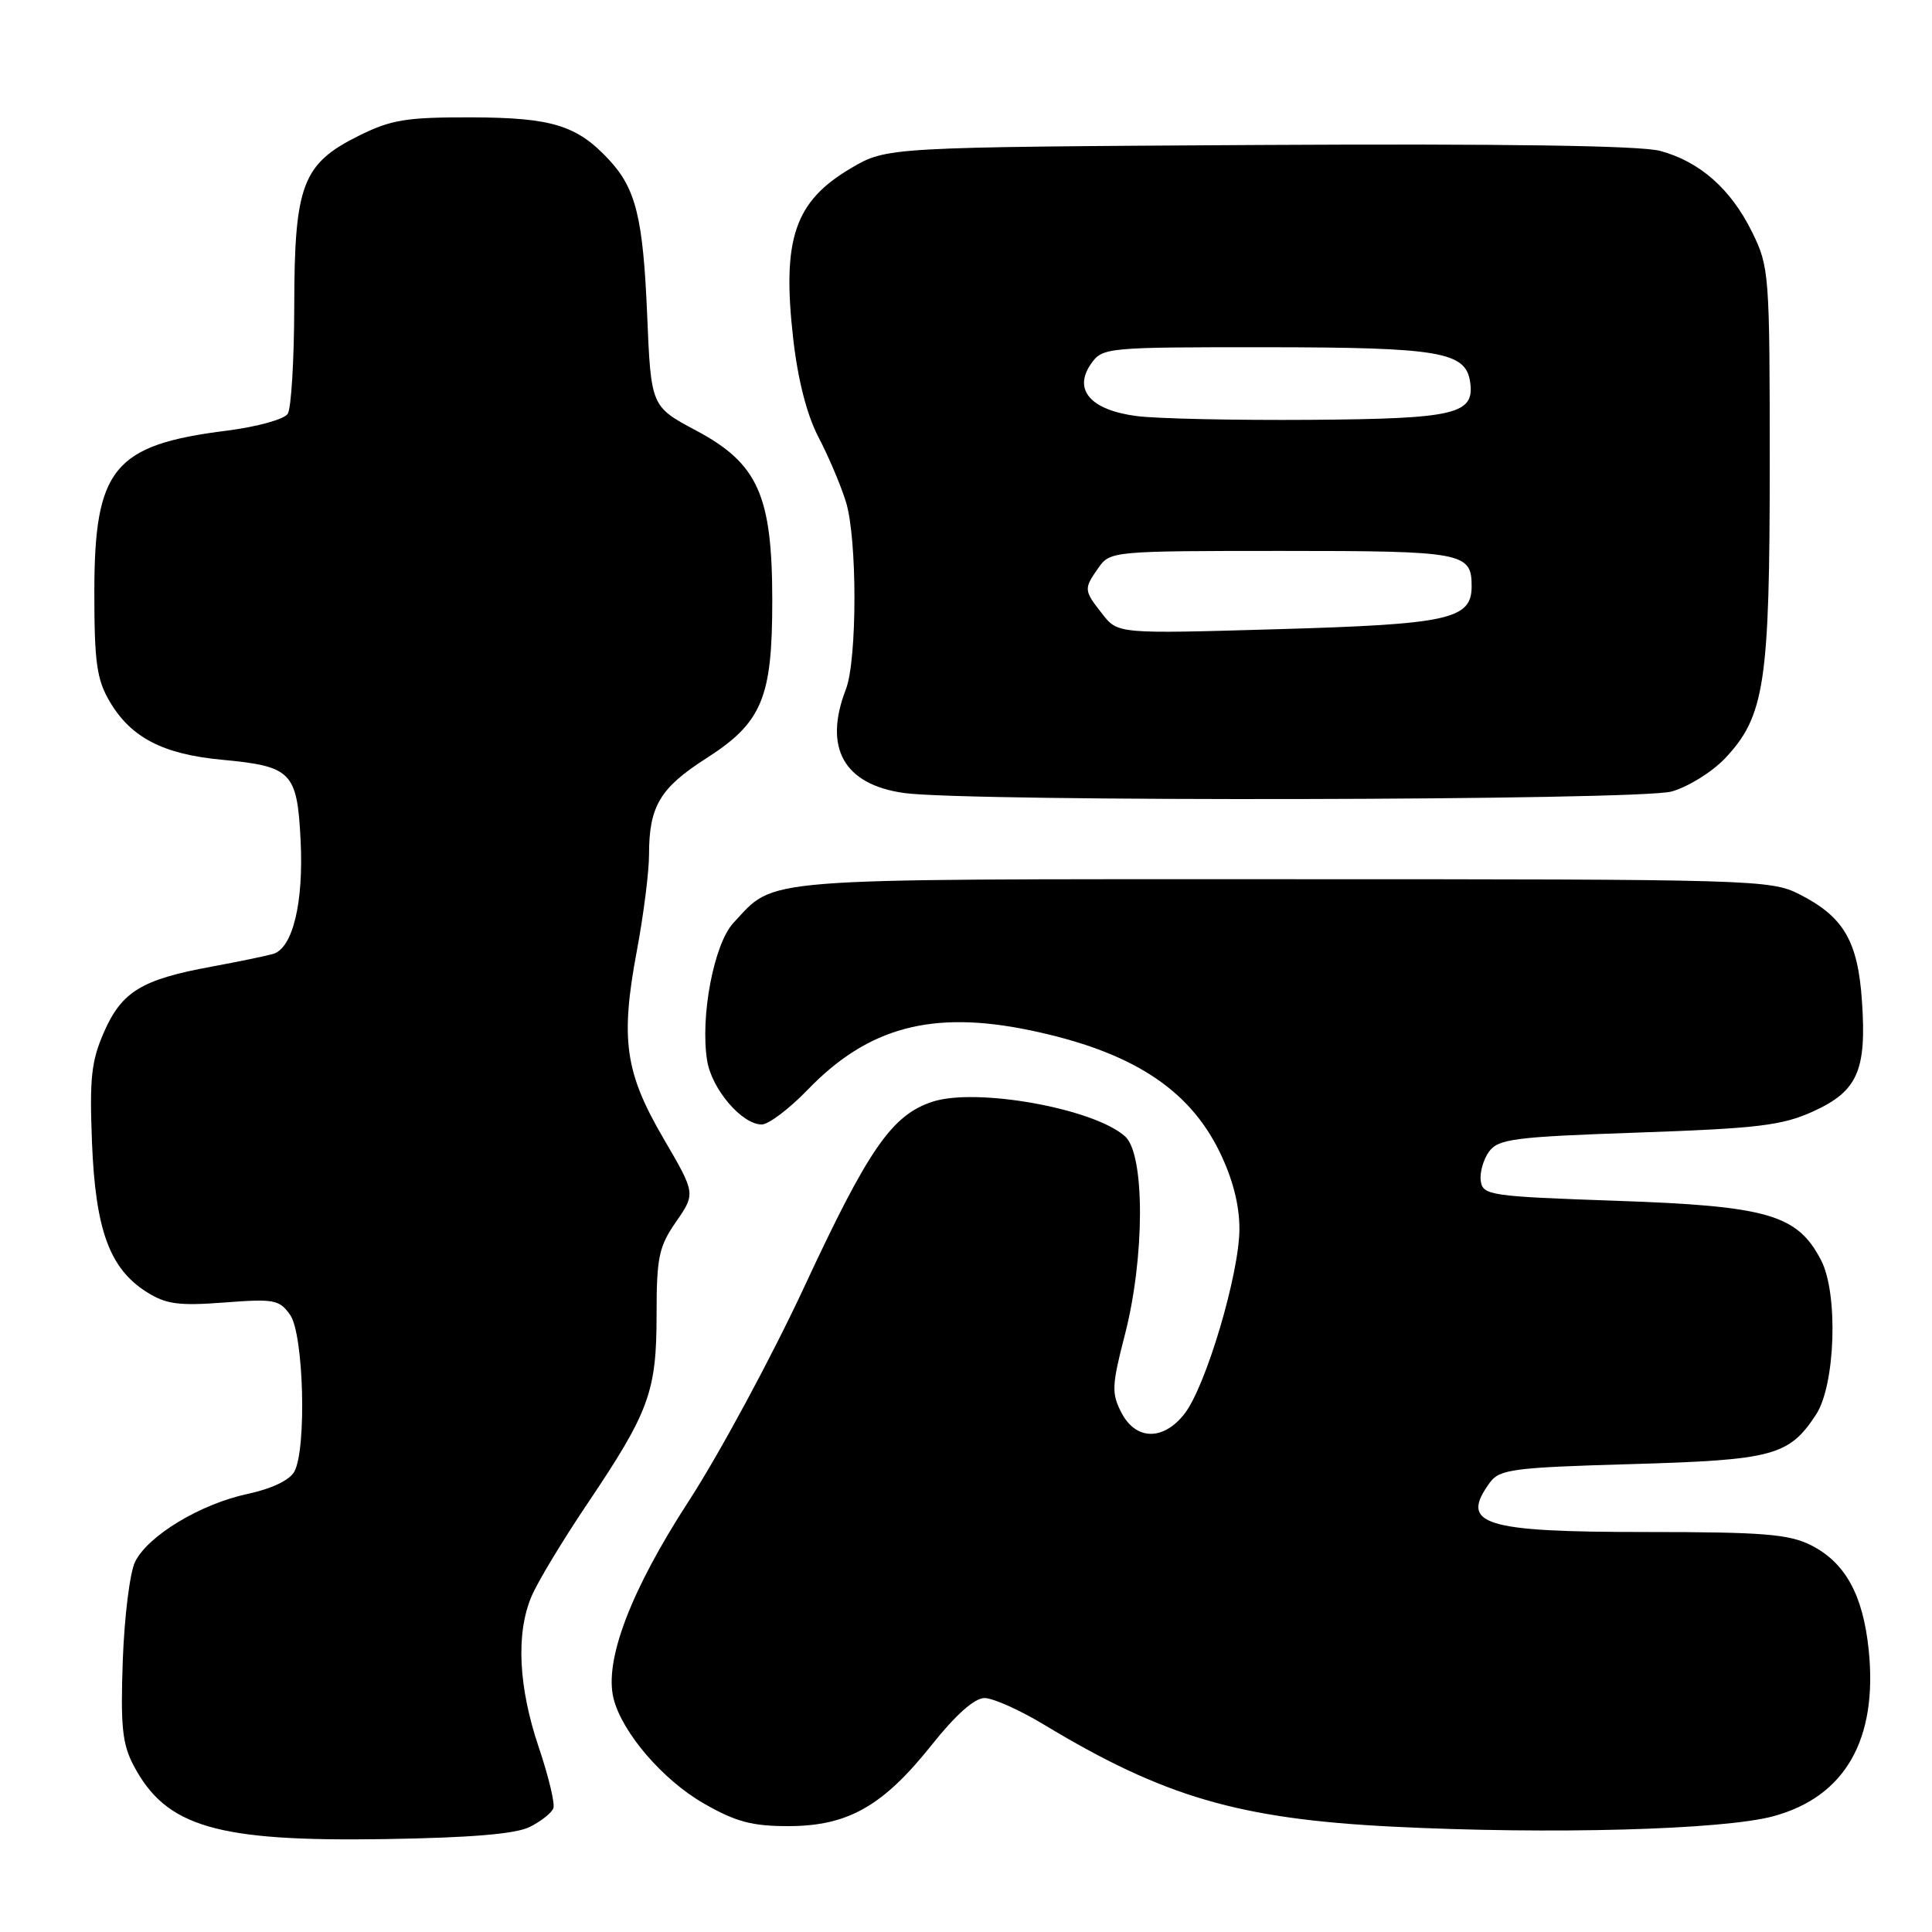 <?xml version="1.0" encoding="UTF-8" standalone="no"?>
<!DOCTYPE svg PUBLIC "-//W3C//DTD SVG 1.1//EN" "http://www.w3.org/Graphics/SVG/1.1/DTD/svg11.dtd" >
<svg xmlns="http://www.w3.org/2000/svg" xmlns:xlink="http://www.w3.org/1999/xlink" version="1.1" viewBox="0 0 256 256">
 <g >
 <path fill="currentColor"
d=" M 70.19 242.08 C 71.68 241.34 73.08 240.23 73.32 239.61 C 73.56 238.99 72.68 235.34 71.38 231.50 C 68.70 223.55 68.35 216.49 70.41 211.57 C 71.18 209.71 74.52 204.17 77.83 199.25 C 86.04 187.05 87.00 184.41 87.00 174.18 C 87.00 166.59 87.30 165.18 89.59 161.88 C 92.17 158.14 92.17 158.14 87.92 150.86 C 82.80 142.10 82.18 137.72 84.40 125.91 C 85.28 121.20 86.00 115.50 86.00 113.24 C 86.00 106.87 87.45 104.41 93.51 100.53 C 100.99 95.75 102.34 92.53 102.33 79.50 C 102.32 65.62 100.43 61.41 92.24 57.05 C 86.26 53.86 86.26 53.86 85.75 41.68 C 85.21 28.86 84.26 24.99 80.68 21.15 C 76.44 16.60 73.15 15.59 62.50 15.55 C 53.81 15.53 51.84 15.85 47.50 18.01 C 40.07 21.71 39.01 24.52 38.99 40.50 C 38.98 47.65 38.59 54.10 38.13 54.83 C 37.66 55.56 34.08 56.55 30.09 57.06 C 15.05 58.94 12.50 62.05 12.50 78.50 C 12.50 87.76 12.82 90.05 14.54 92.96 C 17.34 97.73 21.60 99.94 29.40 100.67 C 38.65 101.54 39.37 102.27 39.83 111.32 C 40.25 119.61 38.79 125.64 36.19 126.40 C 35.26 126.67 31.58 127.43 28.00 128.09 C 18.78 129.79 16.16 131.38 13.80 136.71 C 12.10 140.57 11.85 142.84 12.19 151.39 C 12.65 162.96 14.52 168.09 19.42 171.19 C 22.00 172.82 23.66 173.05 29.70 172.59 C 36.33 172.08 37.03 172.21 38.45 174.24 C 40.24 176.79 40.65 191.92 39.01 194.98 C 38.40 196.12 36.03 197.26 32.82 197.95 C 26.54 199.29 19.58 203.50 17.89 206.97 C 17.21 208.36 16.48 214.22 16.27 220.00 C 15.96 228.69 16.20 231.09 17.70 233.93 C 21.99 242.08 28.67 244.04 51.00 243.69 C 62.39 243.51 68.33 243.01 70.19 242.08 Z  M 234.98 240.66 C 244.49 238.08 248.84 230.48 247.61 218.59 C 246.85 211.31 244.50 207.04 239.97 204.75 C 237.04 203.28 233.63 203.00 218.18 203.00 C 196.47 203.00 193.35 202.01 197.42 196.44 C 198.70 194.69 200.49 194.45 216.21 194.00 C 234.96 193.46 237.06 192.90 240.64 187.43 C 243.20 183.52 243.60 171.42 241.31 167.00 C 238.17 160.93 234.27 159.80 214.12 159.11 C 197.48 158.53 196.48 158.39 196.21 156.49 C 196.05 155.39 196.55 153.64 197.30 152.60 C 198.54 150.91 200.64 150.64 217.09 150.07 C 232.95 149.52 236.16 149.13 240.25 147.27 C 246.14 144.59 247.35 141.86 246.72 132.66 C 246.18 124.69 244.30 121.48 238.44 118.50 C 234.62 116.56 232.52 116.50 170.00 116.50 C 99.49 116.50 102.84 116.23 97.19 122.28 C 94.60 125.05 92.76 134.72 93.70 140.54 C 94.31 144.32 98.31 149.00 100.93 149.00 C 101.84 149.00 104.59 146.92 107.04 144.38 C 115.03 136.10 123.52 133.83 136.45 136.51 C 149.81 139.29 157.48 144.19 161.59 152.60 C 163.33 156.16 164.23 159.63 164.23 162.82 C 164.23 168.75 159.78 183.74 156.94 187.35 C 154.12 190.94 150.49 190.86 148.58 187.16 C 147.27 184.62 147.32 183.56 149.04 176.91 C 151.70 166.66 151.73 152.97 149.09 150.59 C 145.00 146.88 129.36 144.07 123.54 145.99 C 118.17 147.76 115.07 152.24 106.57 170.52 C 102.22 179.86 95.33 192.63 91.27 198.89 C 83.57 210.75 80.04 220.02 81.30 225.07 C 82.44 229.58 87.83 235.86 93.24 238.96 C 97.49 241.40 99.65 241.98 104.50 241.97 C 112.35 241.96 117.00 239.32 123.45 231.22 C 126.63 227.22 129.13 225.00 130.45 225.00 C 131.58 225.00 135.14 226.59 138.36 228.54 C 154.21 238.10 164.16 241.01 184.50 242.04 C 205.41 243.09 228.30 242.47 234.98 240.66 Z  M 221.49 104.88 C 223.68 104.27 226.87 102.29 228.58 100.48 C 233.83 94.92 234.50 90.49 234.50 61.50 C 234.50 36.30 234.43 35.35 232.17 30.77 C 229.35 25.04 225.24 21.41 219.96 19.99 C 217.36 19.29 199.27 19.03 166.76 19.21 C 117.50 19.50 117.50 19.50 112.77 22.28 C 105.29 26.68 103.60 31.65 105.10 44.85 C 105.72 50.32 106.91 54.97 108.45 57.92 C 109.77 60.44 111.41 64.30 112.09 66.50 C 113.60 71.34 113.59 87.41 112.09 91.32 C 109.08 99.10 111.81 103.96 119.81 105.08 C 128.27 106.26 217.14 106.09 221.49 104.88 Z  M 146.07 81.36 C 143.59 78.21 143.58 78.05 145.56 75.22 C 147.09 73.04 147.49 73.00 169.86 73.00 C 193.90 73.00 195.00 73.20 195.00 77.68 C 195.00 82.06 192.01 82.72 169.32 83.37 C 148.13 83.99 148.13 83.99 146.07 81.36 Z  M 150.61 55.13 C 144.51 54.34 142.16 51.65 144.57 48.20 C 146.08 46.05 146.57 46.00 167.81 46.01 C 190.78 46.03 194.22 46.62 194.80 50.61 C 195.42 54.89 192.89 55.49 173.60 55.63 C 163.64 55.70 153.30 55.48 150.61 55.13 Z "/>
</g>
</svg>